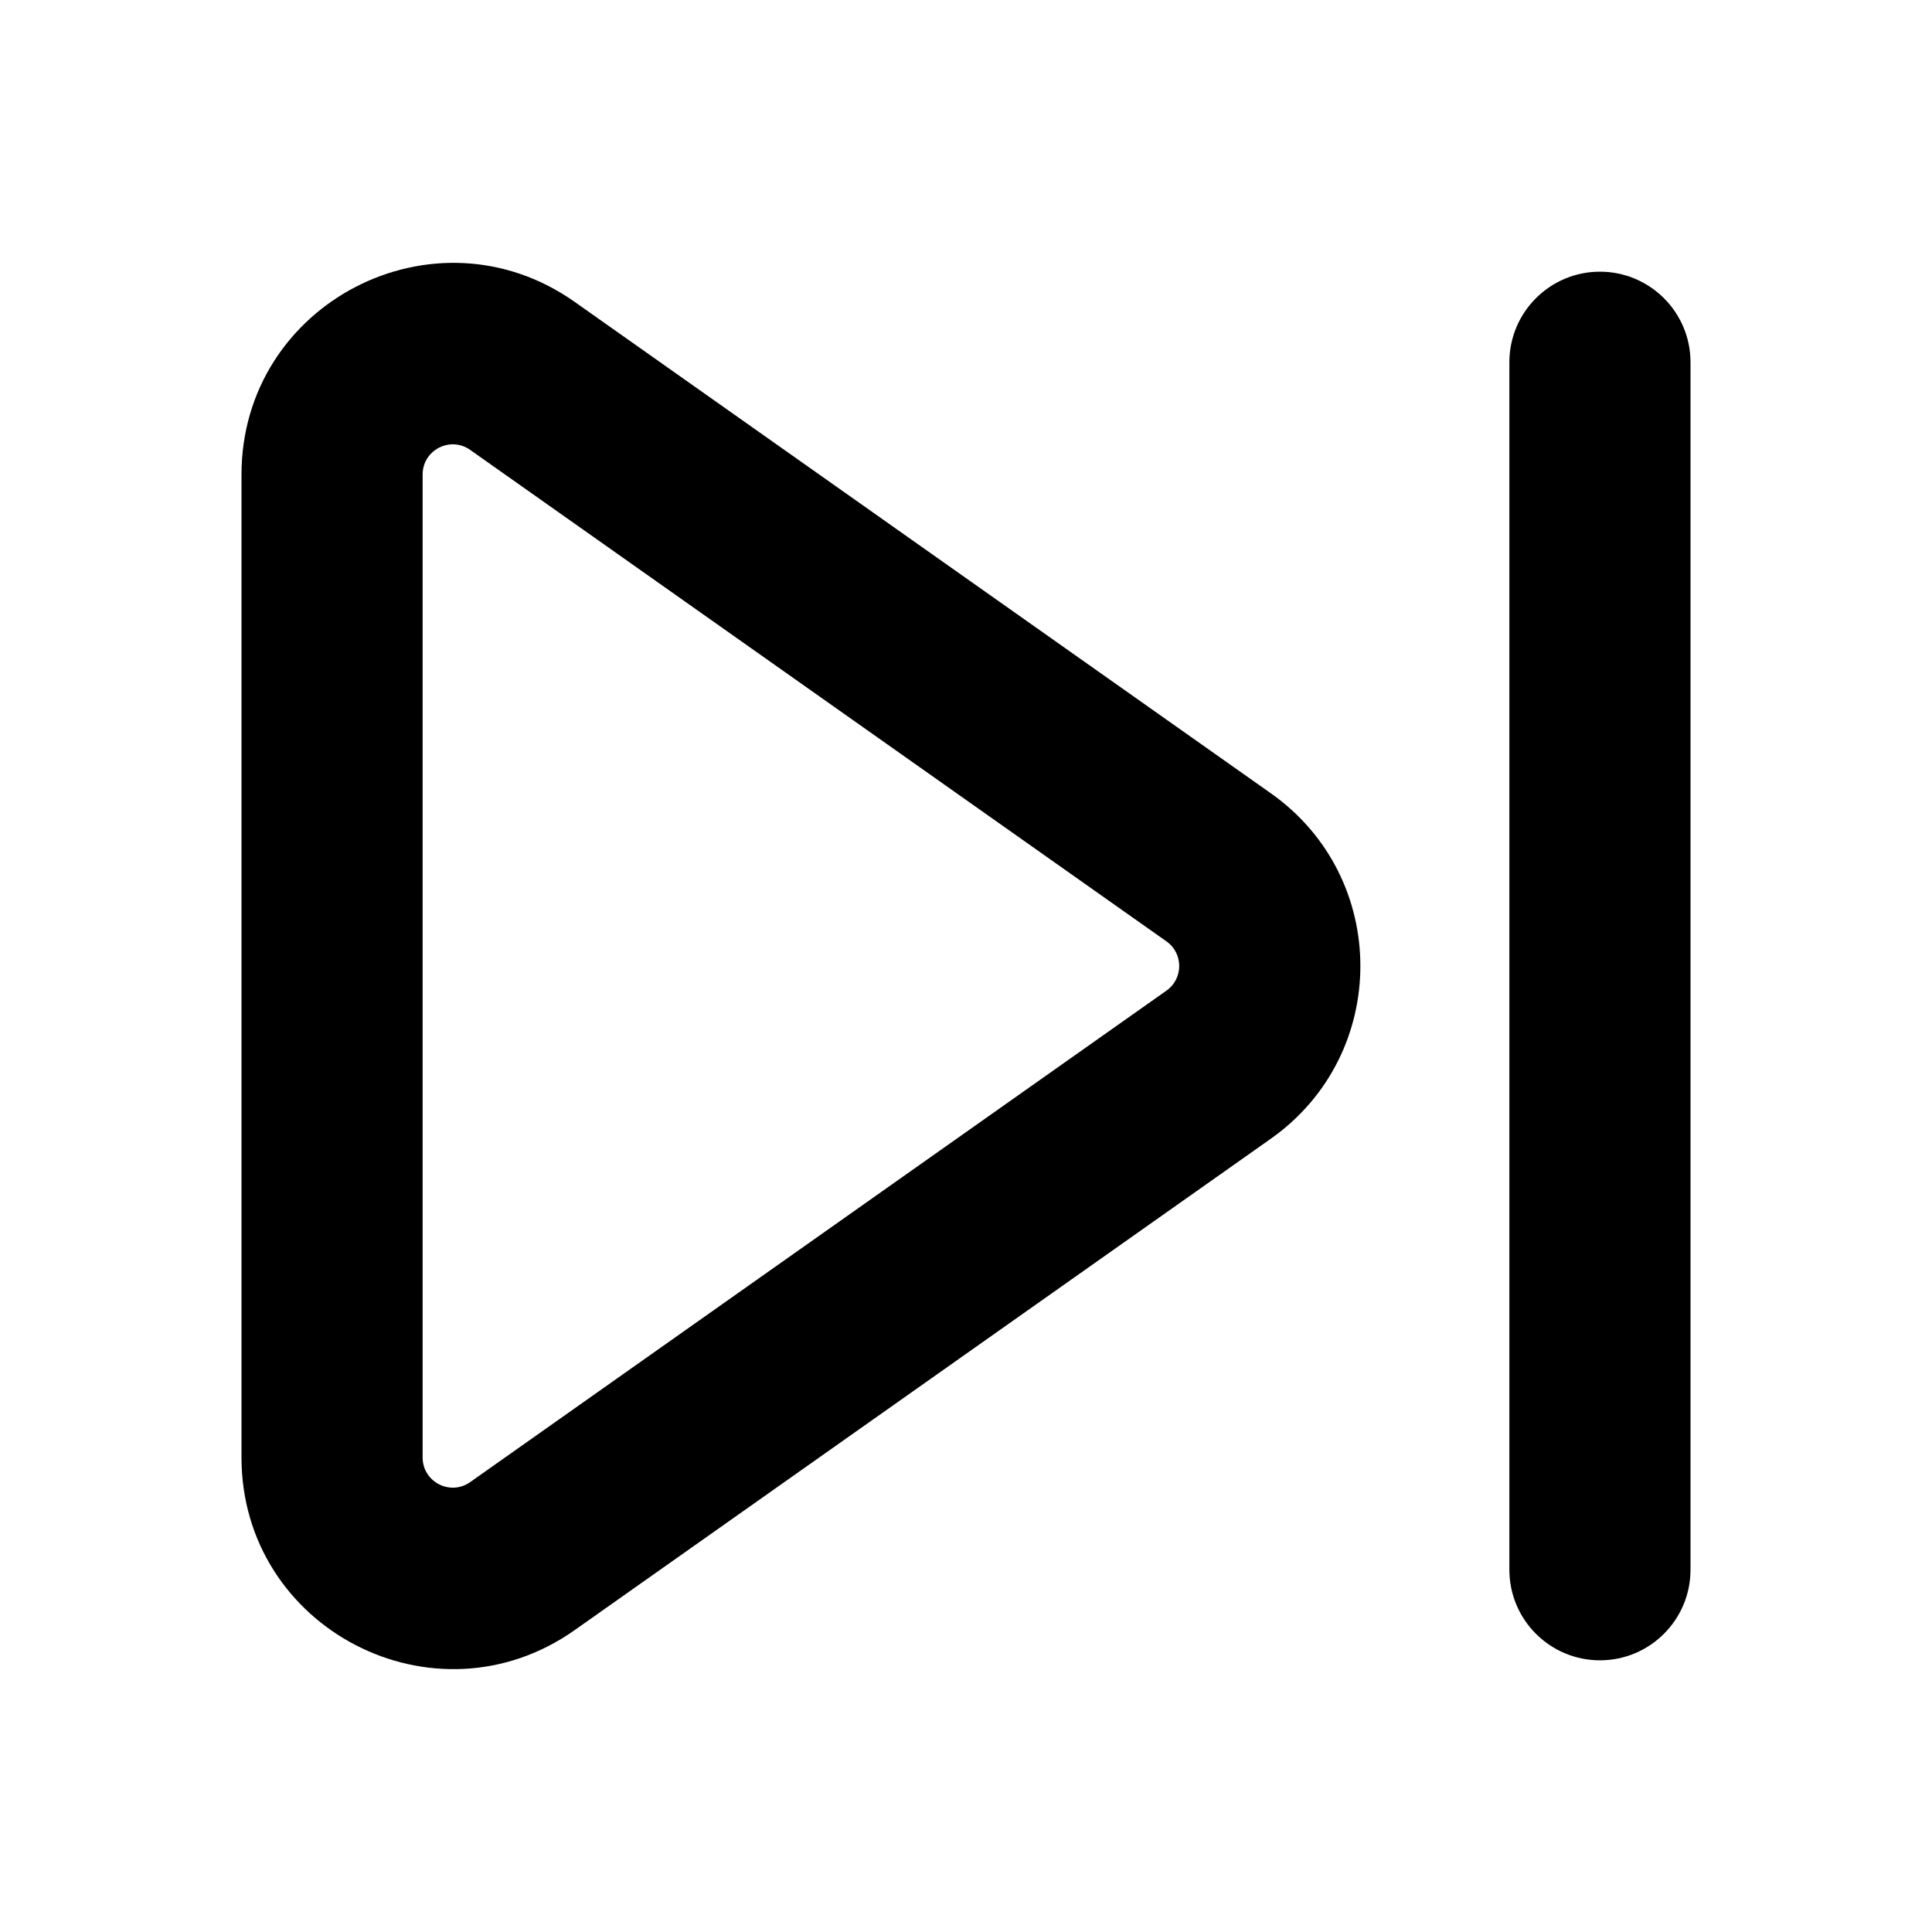 <svg width="16" height="16" viewBox="0 0 16 16" fill="none" xmlns="http://www.w3.org/2000/svg">
<g id="size=16">
<g id="Union">
<path fill-rule="evenodd" clip-rule="evenodd" d="M4.759 2.5C3.6 1.682 2 2.511 2 3.93V12.07C2 13.489 3.6 14.318 4.759 13.5L10.525 9.43C11.513 8.732 11.513 7.267 10.525 6.57L4.759 2.5ZM3.5 3.93C3.5 3.727 3.729 3.609 3.894 3.726L9.66 7.796C9.801 7.895 9.801 8.105 9.66 8.204L3.894 12.274C3.729 12.391 3.5 12.273 3.5 12.07V3.93Z" fill="#000001"/>
<path d="M14 3C14 2.586 13.664 2.25 13.25 2.25C12.836 2.25 12.5 2.586 12.5 3V13C12.5 13.414 12.836 13.75 13.25 13.75C13.664 13.75 14 13.414 14 13V3Z" fill="#000001"/>
</g>
</g>
</svg>
